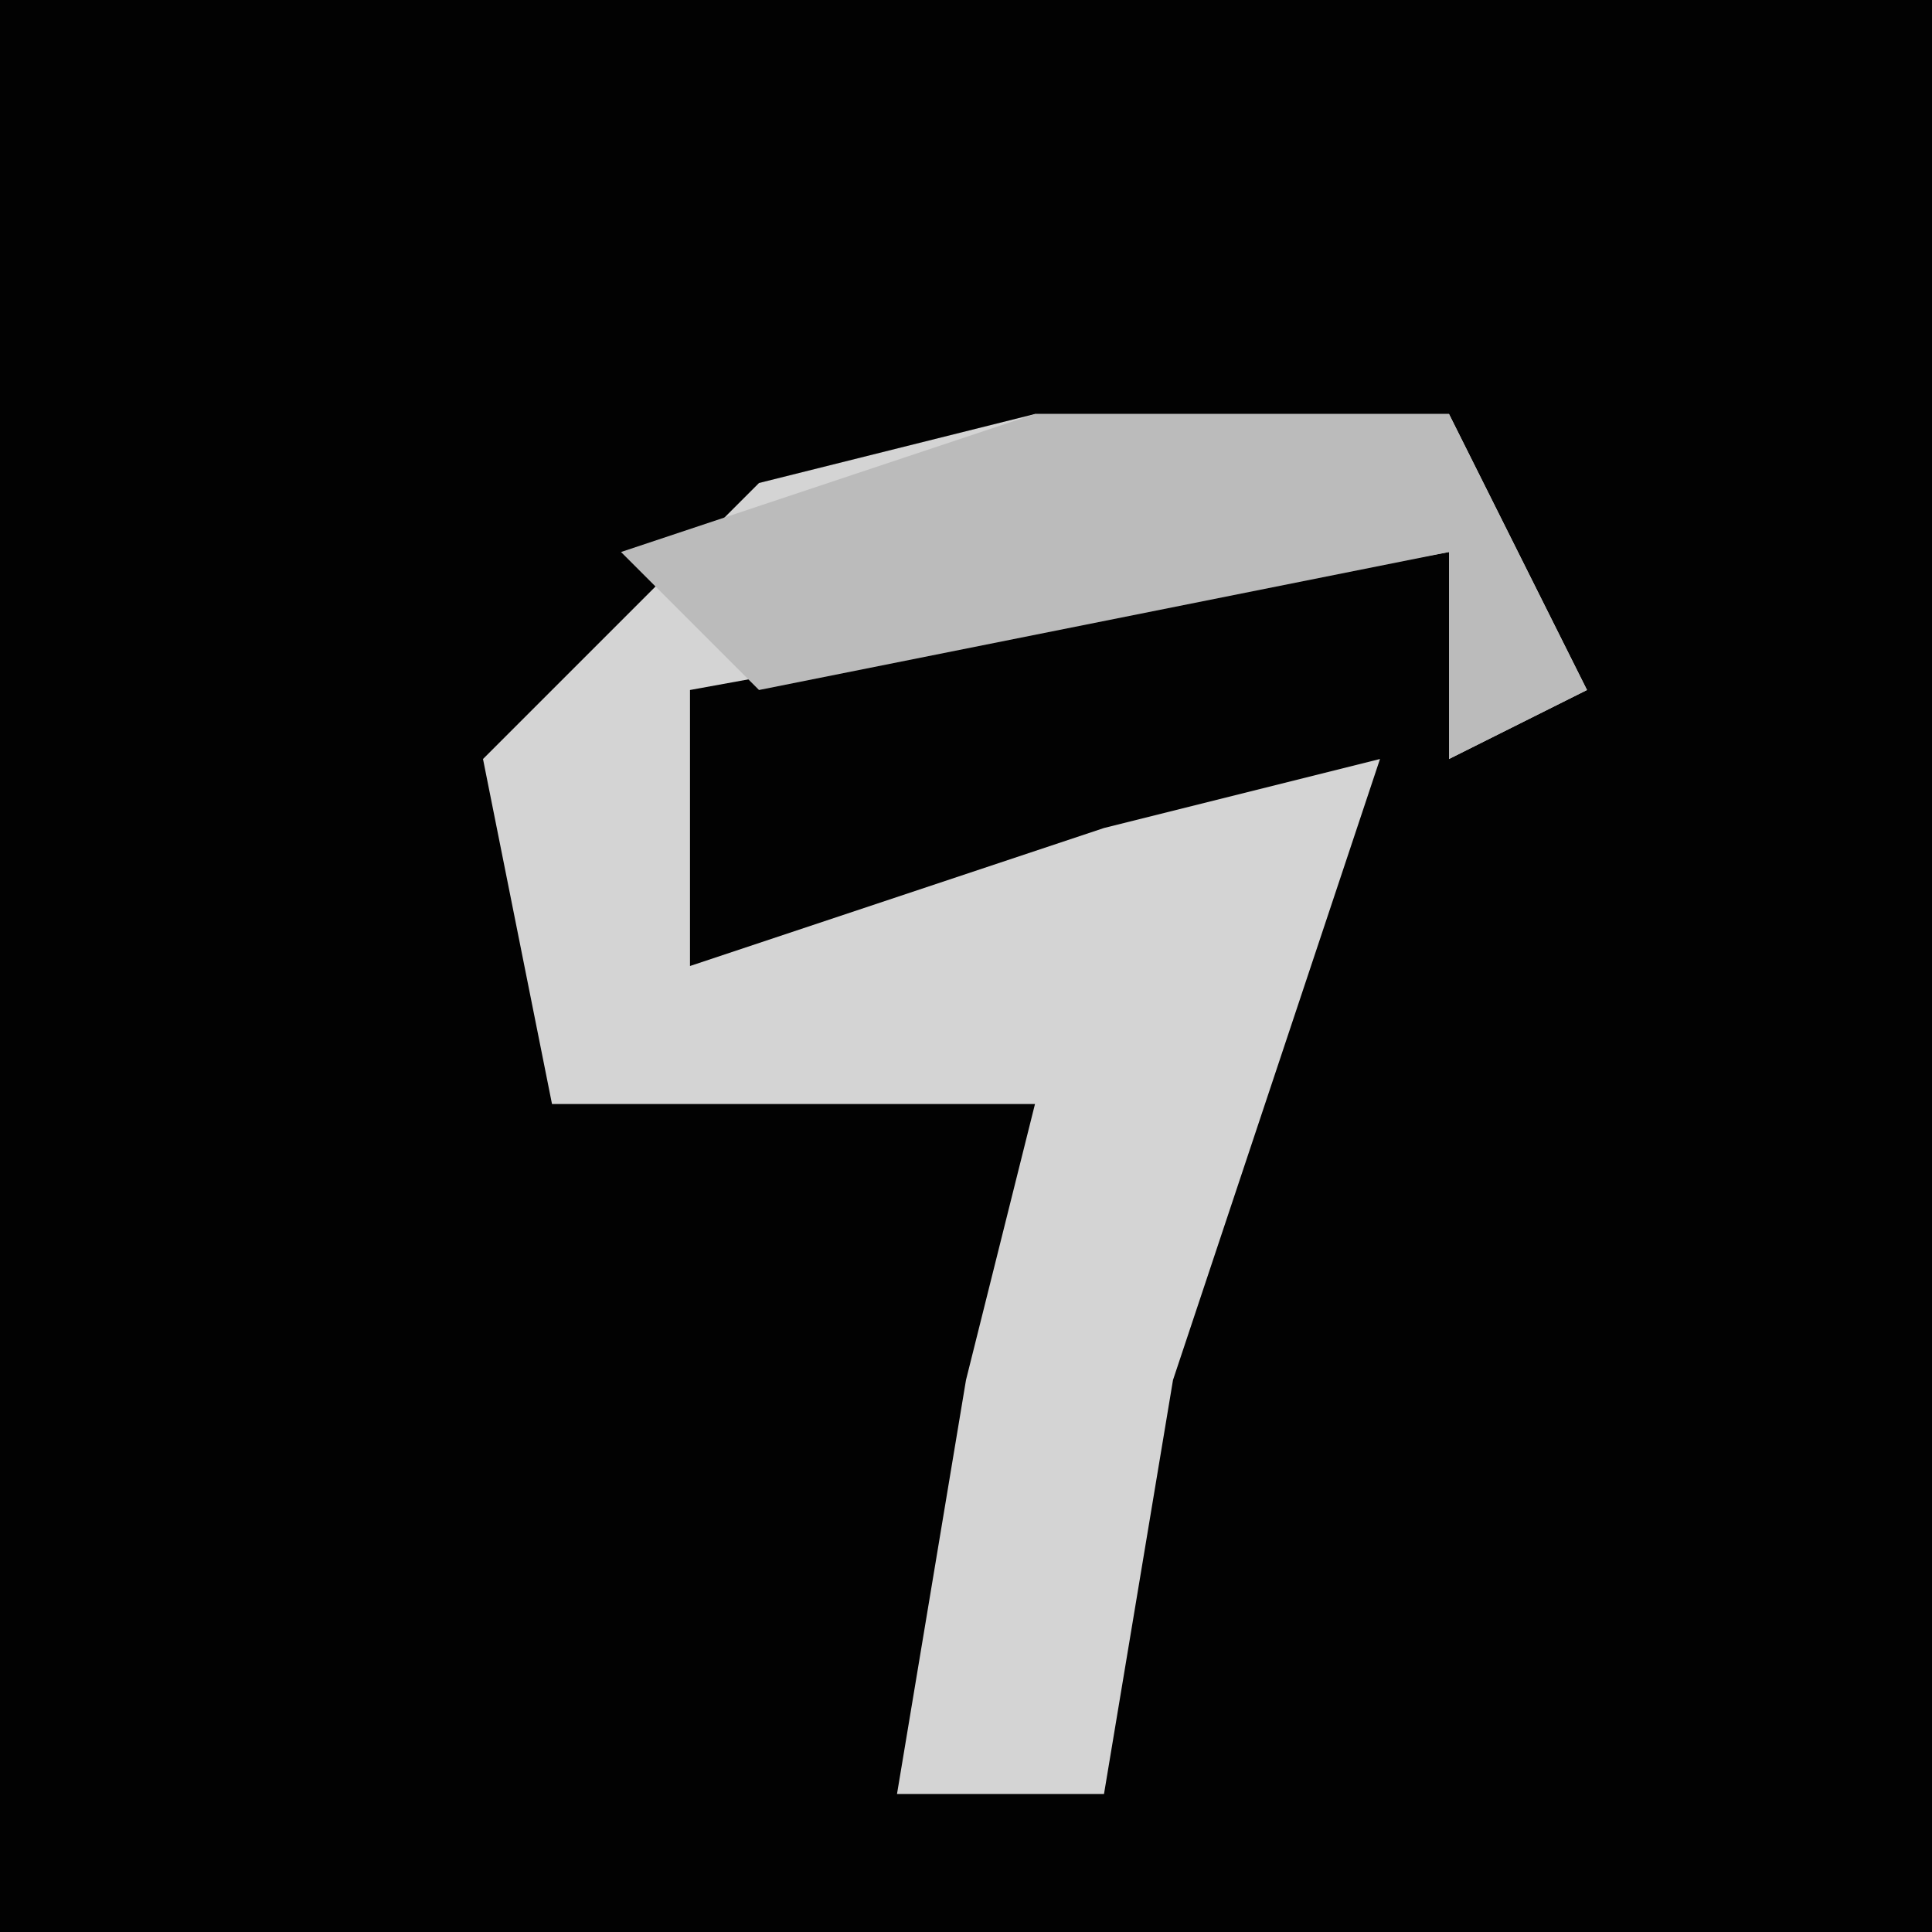 <?xml version="1.0" encoding="UTF-8"?>
<svg version="1.1" xmlns="http://www.w3.org/2000/svg" width="28" height="28">
<path d="M0,0 L28,0 L28,28 L0,28 Z " fill="#020202" transform="translate(0,0)"/>
<path d="M0,0 L6,0 L8,4 L6,5 L6,2 L-5,4 L-5,8 L1,6 L5,5 L2,14 L1,20 L-2,20 L-1,14 L0,10 L-7,10 L-8,5 L-4,1 Z " fill="#D4D4D4" transform="translate(15,6)"/>
<path d="M0,0 L6,0 L8,4 L6,5 L6,2 L-4,4 L-6,2 Z " fill="#BBBBBB" transform="translate(15,6)"/>
</svg>
